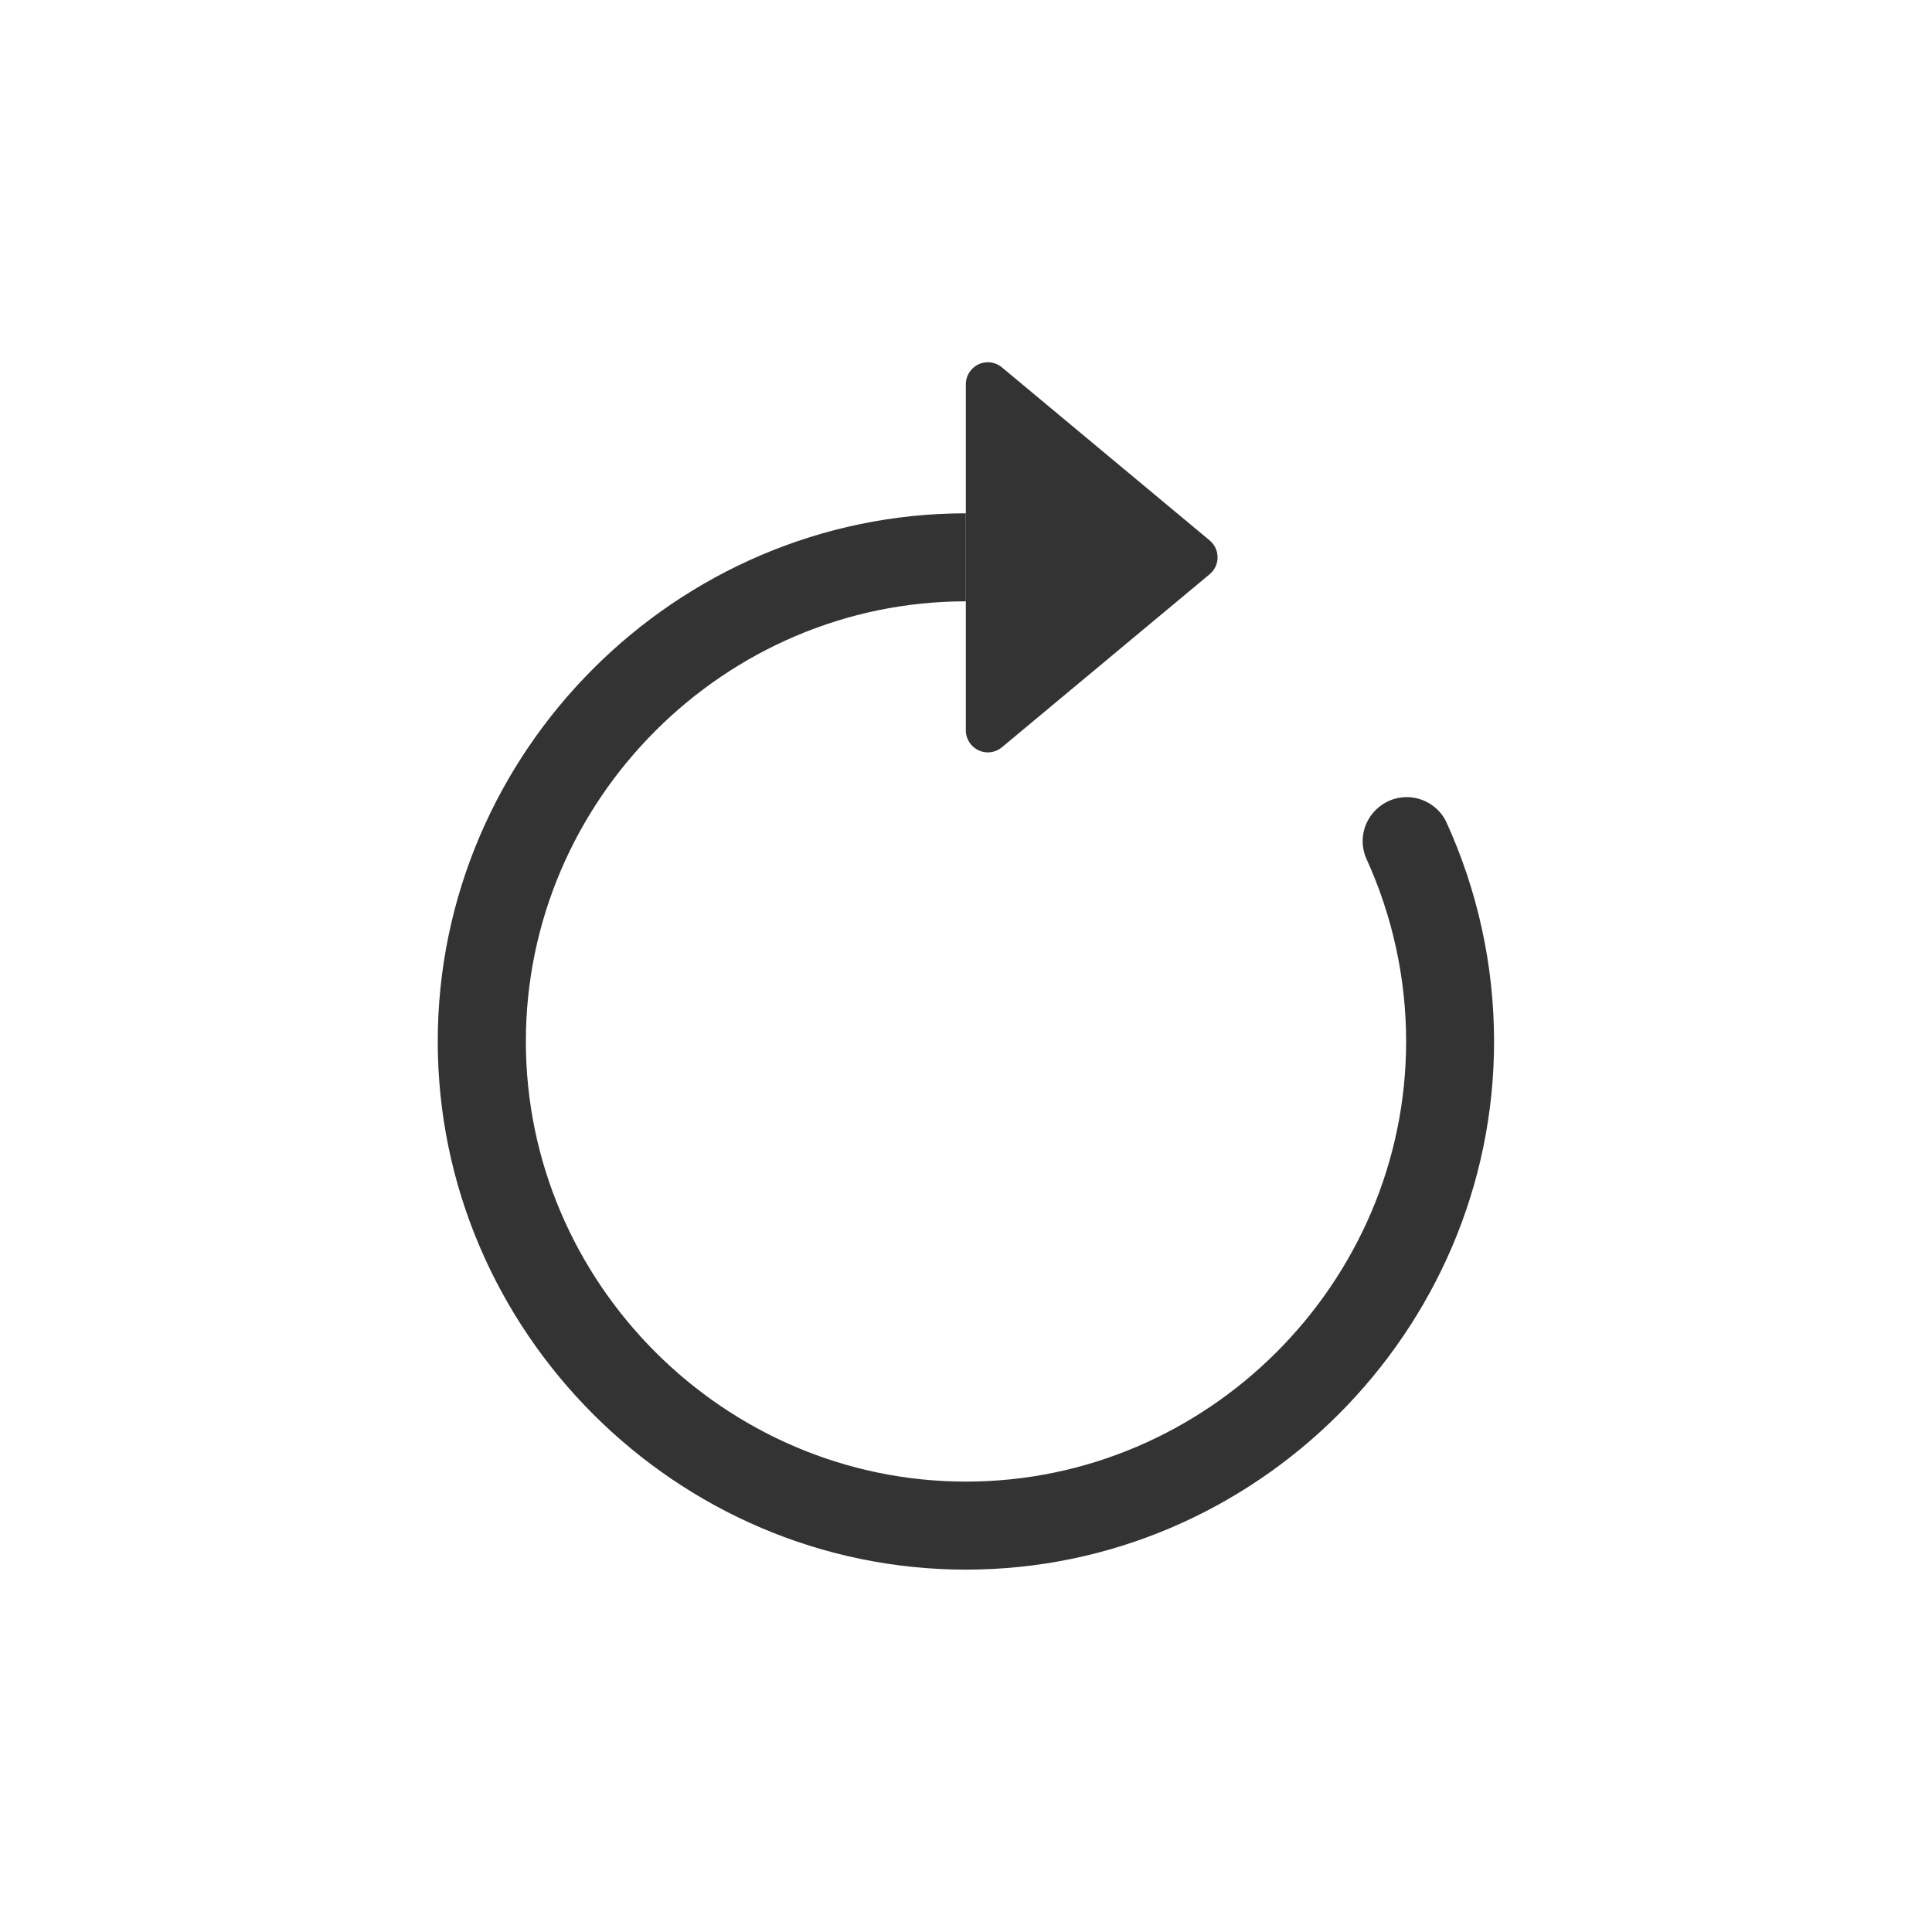 <?xml version="1.0" encoding="UTF-8" standalone="no"?>
<!DOCTYPE svg PUBLIC "-//W3C//DTD SVG 1.1//EN" "http://www.w3.org/Graphics/SVG/1.1/DTD/svg11.dtd">
<svg width="100%" height="100%" viewBox="0 0 32 32" version="1.1" xmlns="http://www.w3.org/2000/svg" xmlns:xlink="http://www.w3.org/1999/xlink" xml:space="preserve" xmlns:serif="http://www.serif.com/" style="fill-rule:evenodd;clip-rule:evenodd;stroke-linejoin:round;stroke-miterlimit:2;">
    <g id="arrow-clockwise" transform="matrix(1.458,0,0,1.458,4.333,5.586)">
        <path d="M8,3C5.258,3.001 3.002,5.258 3.002,8C3.002,10.743 5.259,13 8.002,13C10.745,13 13.002,10.743 13.002,8C13.002,7.28 12.846,6.568 12.546,5.914C12.521,5.854 12.508,5.789 12.508,5.724C12.508,5.45 12.734,5.224 13.008,5.224C13.196,5.224 13.369,5.33 13.454,5.497C13.814,6.282 14.001,7.136 14.001,8C14.001,11.292 11.293,14 8.001,14C4.71,14 2.001,11.292 2.001,8C2.001,4.709 4.709,2.001 8,2L8,3Z" style="fill:rgb(51,51,51);"/>
        <path d="M8,4.466L8,0.534C8,0.397 8.113,0.284 8.25,0.284C8.308,0.284 8.365,0.305 8.41,0.342L10.77,2.308C10.89,2.408 10.89,2.592 10.77,2.692L8.41,4.658C8.365,4.695 8.308,4.716 8.25,4.716C8.113,4.716 8,4.603 8,4.466Z" style="fill:rgb(51,51,51);fill-rule:nonzero;"/>
    </g>
</svg>
